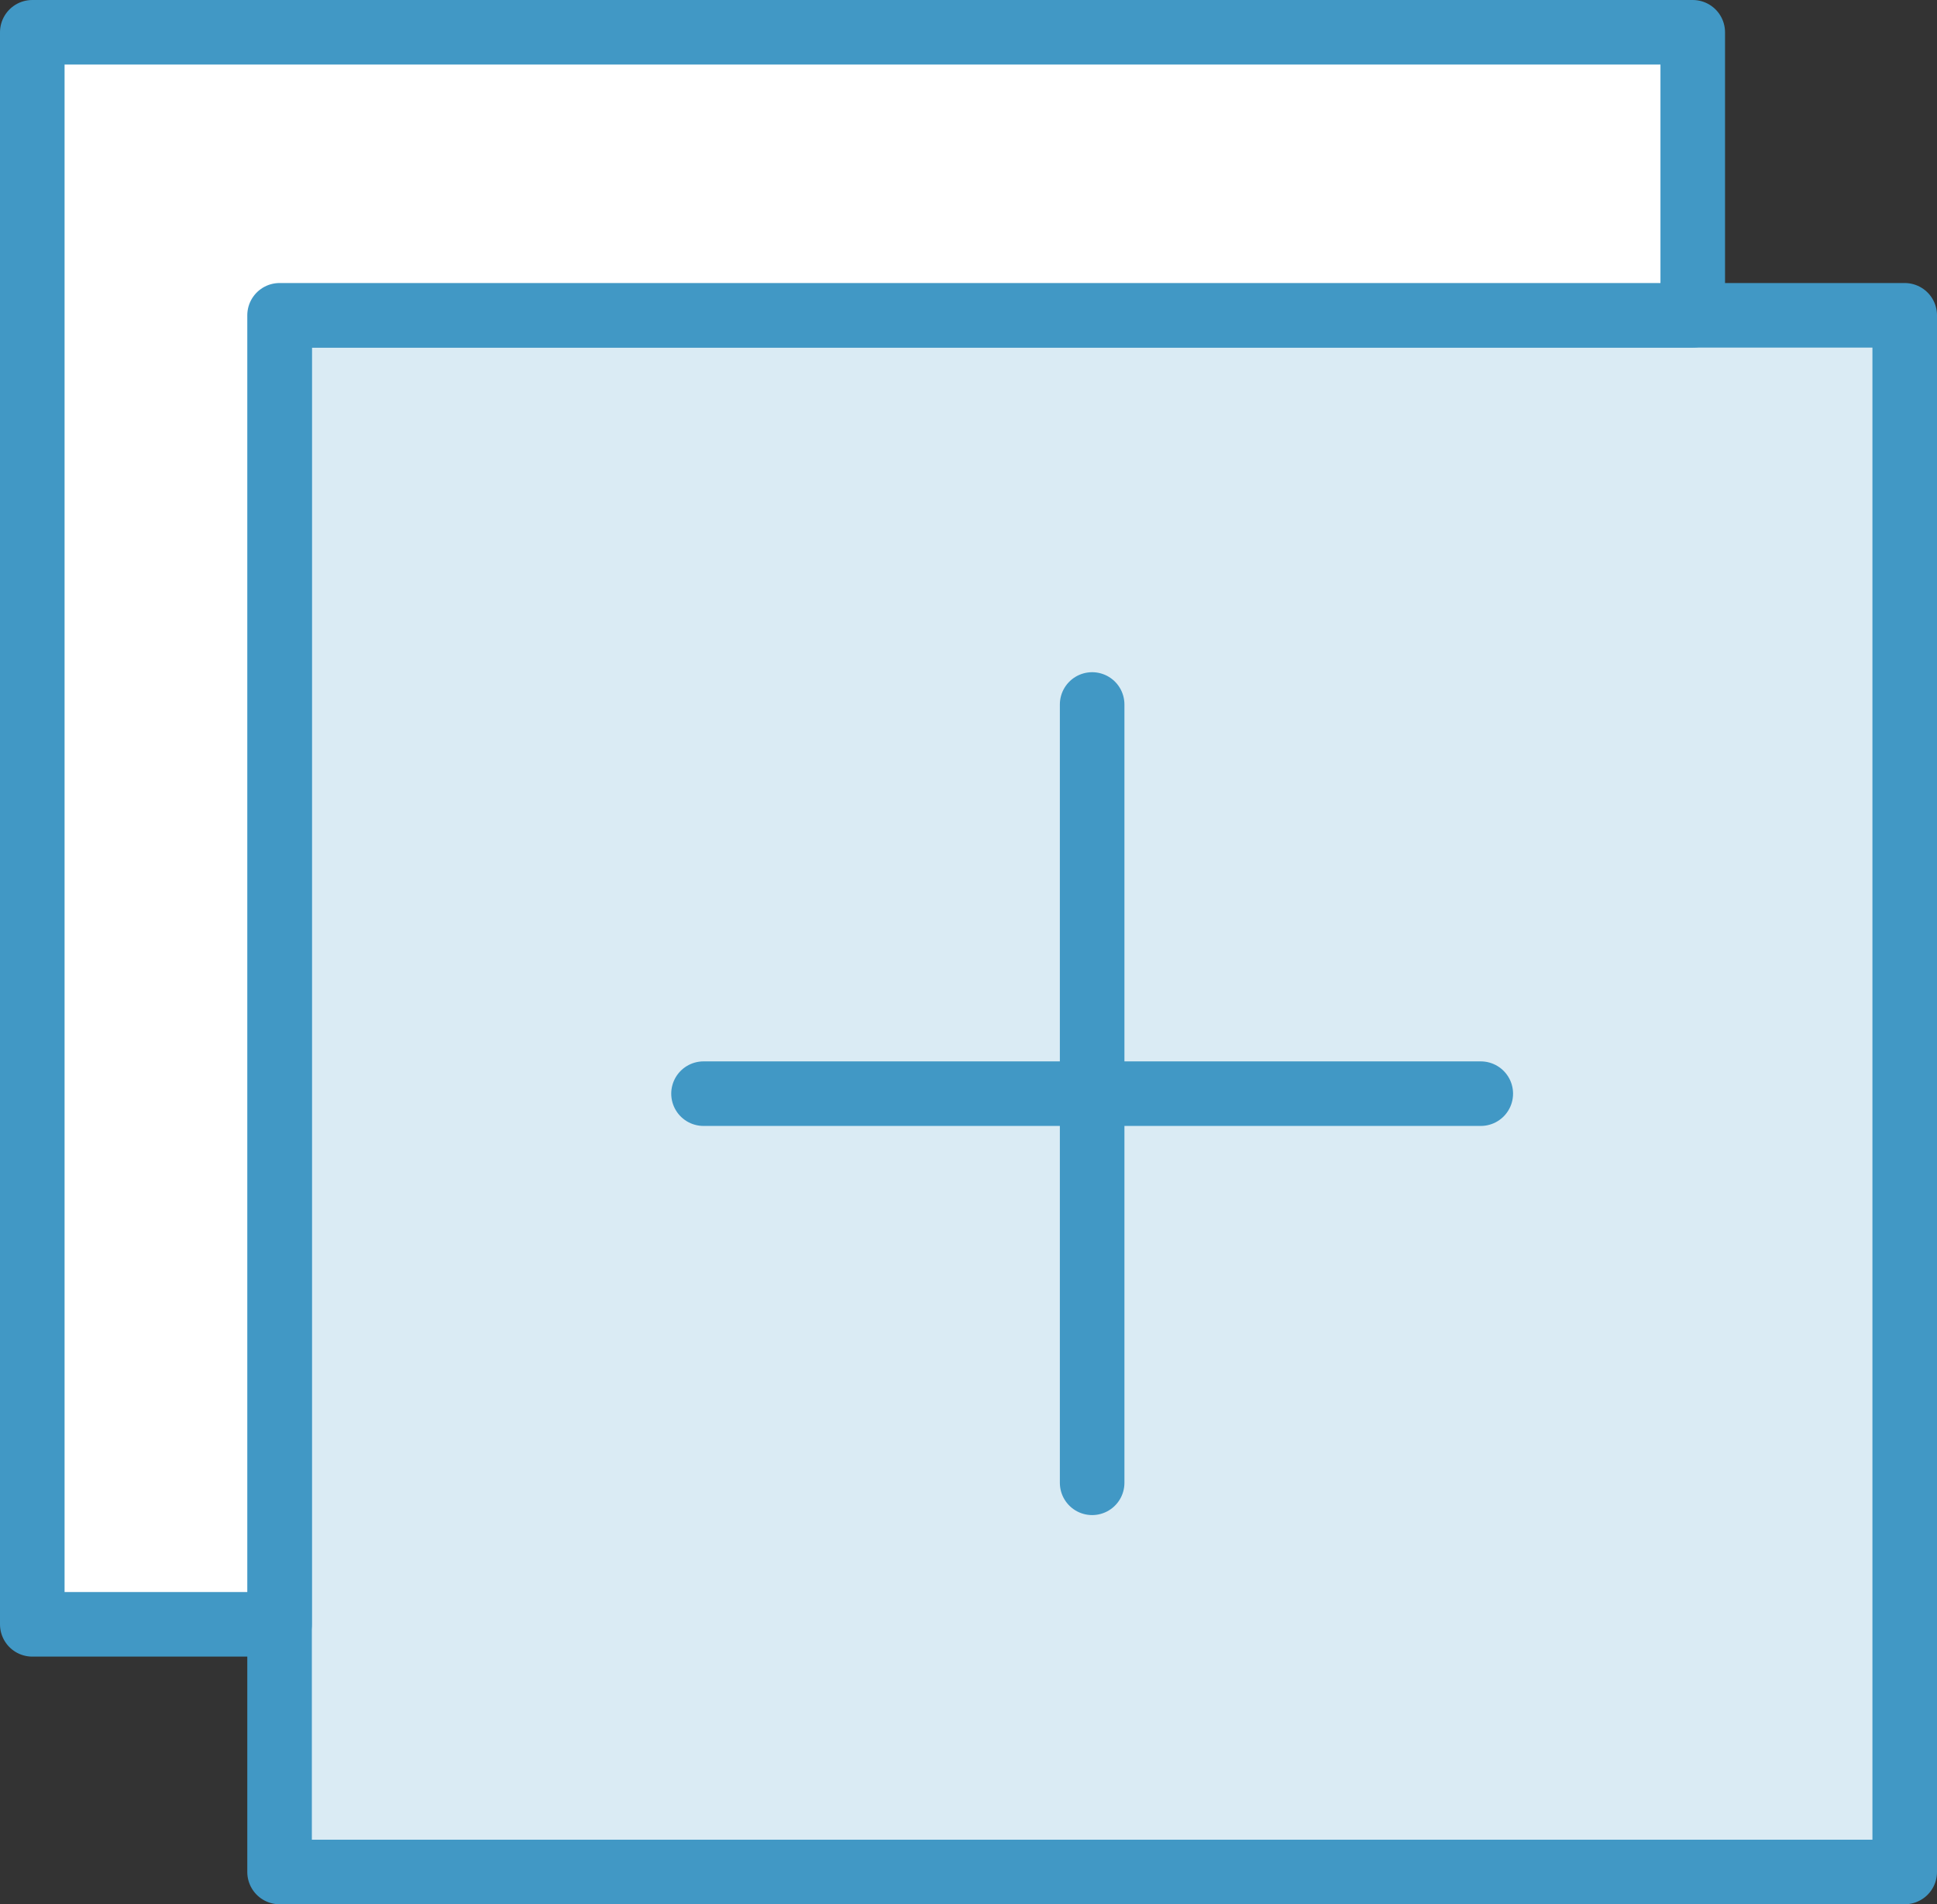 <?xml version="1.0" encoding="UTF-8" standalone="no"?>
<svg width="60px" height="59px" viewBox="0 0 60 59" version="1.1" xmlns="http://www.w3.org/2000/svg" xmlns:xlink="http://www.w3.org/1999/xlink" xmlns:sketch="http://www.bohemiancoding.com/sketch/ns">
    <rect x="0" y="0" width="60" height="59" fill="#333333" stroke="none"/>
    <!-- Generator: Sketch 3.3.2 (12043) - http://www.bohemiancoding.com/sketch -->
    <title>premise</title>
    <desc>Created with Sketch.</desc>
    <defs></defs>
    <g id="Anonymous" stroke="none" stroke-width="1" fill="none" fill-rule="evenodd" sketch:type="MSPage">
        <g id="Landing" sketch:type="MSArtboardGroup" transform="translate(-122, -2426)">
            <g id="How-it-Works" sketch:type="MSLayerGroup" transform="translate(0, 2168)">
                <g id="Premise" transform="translate(81, 219)" sketch:type="MSShapeGroup">
                    <g id="premise" transform="translate(42, 40)">
                        <path d="M7.66,8.769 L58,8.769 L58,57 L7.66,57 L7.66,8.769 Z" id="Fill-364" fill="#DAEBF4"></path>
                        <path d="M7.66,8.769 L58,8.769 L58,57 L7.66,57 L7.66,8.769 Z" id="Stroke-365" stroke="#4198C5" stroke-width="2" stroke-linejoin="round"></path>
                        <path d="M7.66,8.769 L51.434,8.769 L51.434,0 L0,0 L0,49.327 L7.66,49.327 L7.66,8.769 L7.66,8.769 Z" id="Fill-366" fill="#FFFFFF"></path>
                        <path d="M7.66,8.769 L51.434,8.769 L51.434,0 L0,0 L0,49.327 L7.66,49.327 L7.66,8.769 L7.66,8.769 Z" id="Stroke-367" stroke="#4198C5" stroke-width="2" stroke-linejoin="round"></path>
                        <path d="M32.83,20.827 L32.83,44.942 M44.868,32.885 L20.792,32.885" id="Stroke-368" stroke="#4198C5" stroke-width="2" stroke-linecap="round" stroke-linejoin="round"></path>
                    </g>
                </g>
            </g>
        </g>
    </g>
</svg>